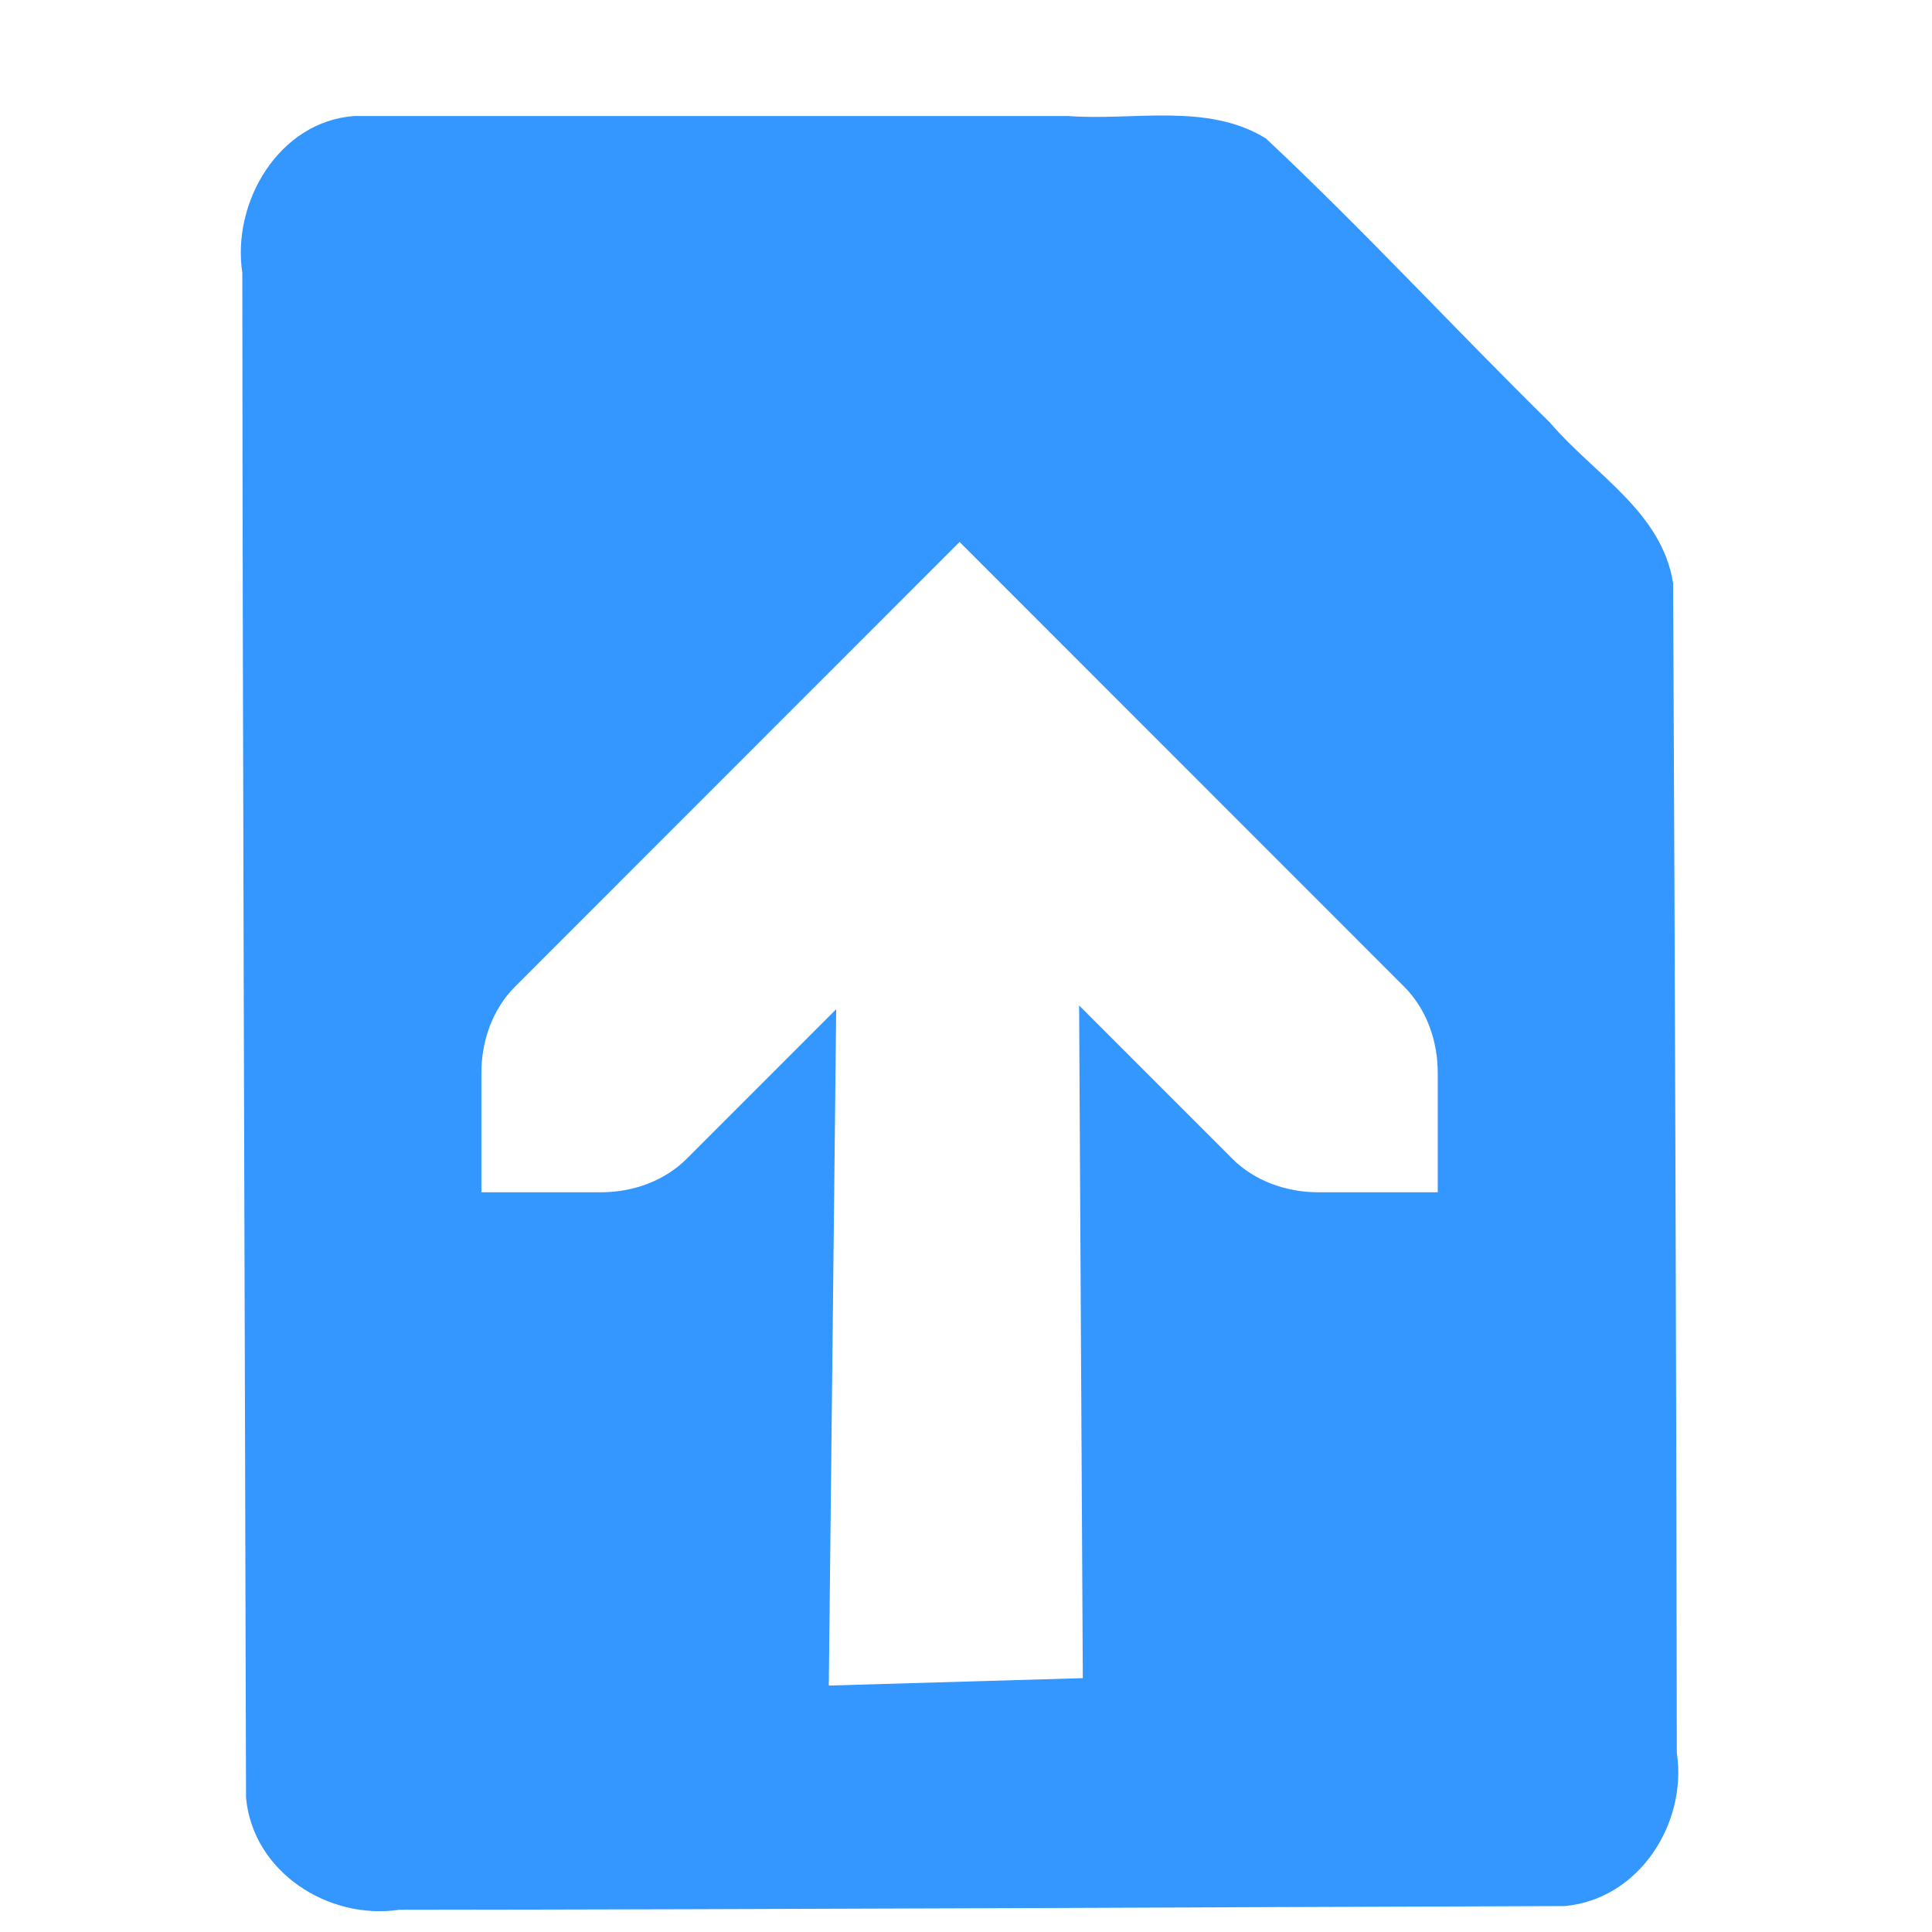 <?xml version="1.0" encoding="UTF-8" standalone="no"?>
<!-- Created with Inkscape (http://www.inkscape.org/) -->

<svg
   xmlns:dc="http://purl.org/dc/elements/1.1/"
   xmlns:cc="http://creativecommons.org/ns#"
   xmlns:rdf="http://www.w3.org/1999/02/22-rdf-syntax-ns#"
   xmlns:svg="http://www.w3.org/2000/svg"
   xmlns="http://www.w3.org/2000/svg"
   xmlns:sodipodi="http://sodipodi.sourceforge.net/DTD/sodipodi-0.dtd"
   xmlns:inkscape="http://www.inkscape.org/namespaces/inkscape"
   width="128"
   height="128"
   id="svg3027"
   version="1.1"
   inkscape:version="0.48.5 r10040"
   sodipodi:docname="document-save-as.svg">
  <defs
     id="defs3029" />
  <sodipodi:namedview
     id="base"
     pagecolor="#ffffff"
     bordercolor="#666666"
     borderopacity="1.0"
     inkscape:pageopacity="0.0"
     inkscape:pageshadow="2"
     inkscape:zoom="2.8"
     inkscape:cx="65.271065"
     inkscape:cy="72.608031"
     inkscape:document-units="px"
     inkscape:current-layer="svg3027"
     showgrid="false"
     inkscape:window-width="1013"
     inkscape:window-height="847"
     inkscape:window-x="569"
     inkscape:window-y="118"
     inkscape:window-maximized="0" />
  <g
     inkscape:label="Livello 1"
     inkscape:groupmode="layer"
     id="layer1"
     transform="translate(0,-924.362)" />
  <g
     style="fill:#3397ff;display:inline"
     transform="matrix(7.92,0,0,7.907,0.214,-1.716)"
     id="g2999">
    <g
       transform="translate(-62,-740)"
       id="layer9-12"
       style="fill:#3397ff;display:inline" />
    <g
       transform="translate(-62,-740)"
       id="layer10-9"
       style="fill:#3397ff" />
    <g
       transform="translate(-62,-740)"
       id="layer11-39"
       style="fill:#3397ff" />
    <g
       transform="translate(-62,-740)"
       id="layer12-0"
       style="fill:#3397ff" />
    <g
       transform="translate(-62,-740)"
       id="layer13-8"
       style="fill:#3397ff" />
    <g
       transform="translate(-62,-740)"
       id="layer14-85"
       style="fill:#3397ff;fill-opacity:1">
      <path
         transform="matrix(1,0,0,1.002,80,309.327)"
         inkscape:connector-curvature="0"
         d="m -15.062,431 c -0.632,0.045 -1.028,0.721 -0.938,1.312 0.003,4.25 0.021,8.5 0.031,12.75 0.057,0.625 0.692,1.026 1.281,0.938 3.253,-0.003 6.497,-0.021 9.75,-0.031 0.624,-0.057 1.026,-0.692 0.938,-1.281 -0.004,-3.256 -0.016,-6.526 -0.031,-9.781 -0.094,-0.598 -0.665,-0.914 -1.031,-1.344 -0.803,-0.789 -1.555,-1.606 -2.375,-2.375 -0.49,-0.303 -1.111,-0.146 -1.656,-0.188 l -5.969,0 z m 5.062,3.562 3.719,3.719 C -6.093,438.469 -6,438.735 -6,439 l 0,1 -1,0 c -0.265,0 -0.531,-0.093 -0.719,-0.281 L -9,438.438 l 0.031,5.625 -2.125,0.062 0.062,-5.656 -1.25,1.25 C -12.469,439.907 -12.735,440 -13,440 l -1,0 0,-1 c 0,-0.265 0.093,-0.531 0.281,-0.719 L -10,434.562 z"
         id="path4387"
         style="color:#bebebe;fill:#3397ff;fill-opacity:1;fill-rule:nonzero;stroke:none;stroke-width:1;marker:none;visibility:visible;display:inline;overflow:visible;enable-background:accumulate" />
      <g
         transform="matrix(0,1,-1,0,375.437,722.032)"
         id="g4956-09"
         style="fill:#3397ff;fill-opacity:1;display:inline" />
    </g>
    <g
       transform="translate(-62,-740)"
       id="layer15-6"
       style="fill:#3397ff" />
    <rect
       x="0"
       y="0.031"
       id="rect2998"
       height="16"
       width="16"
       style="fill:#3397ff;fill-opacity:0;fill-rule:nonzero" />
  </g>
</svg>

